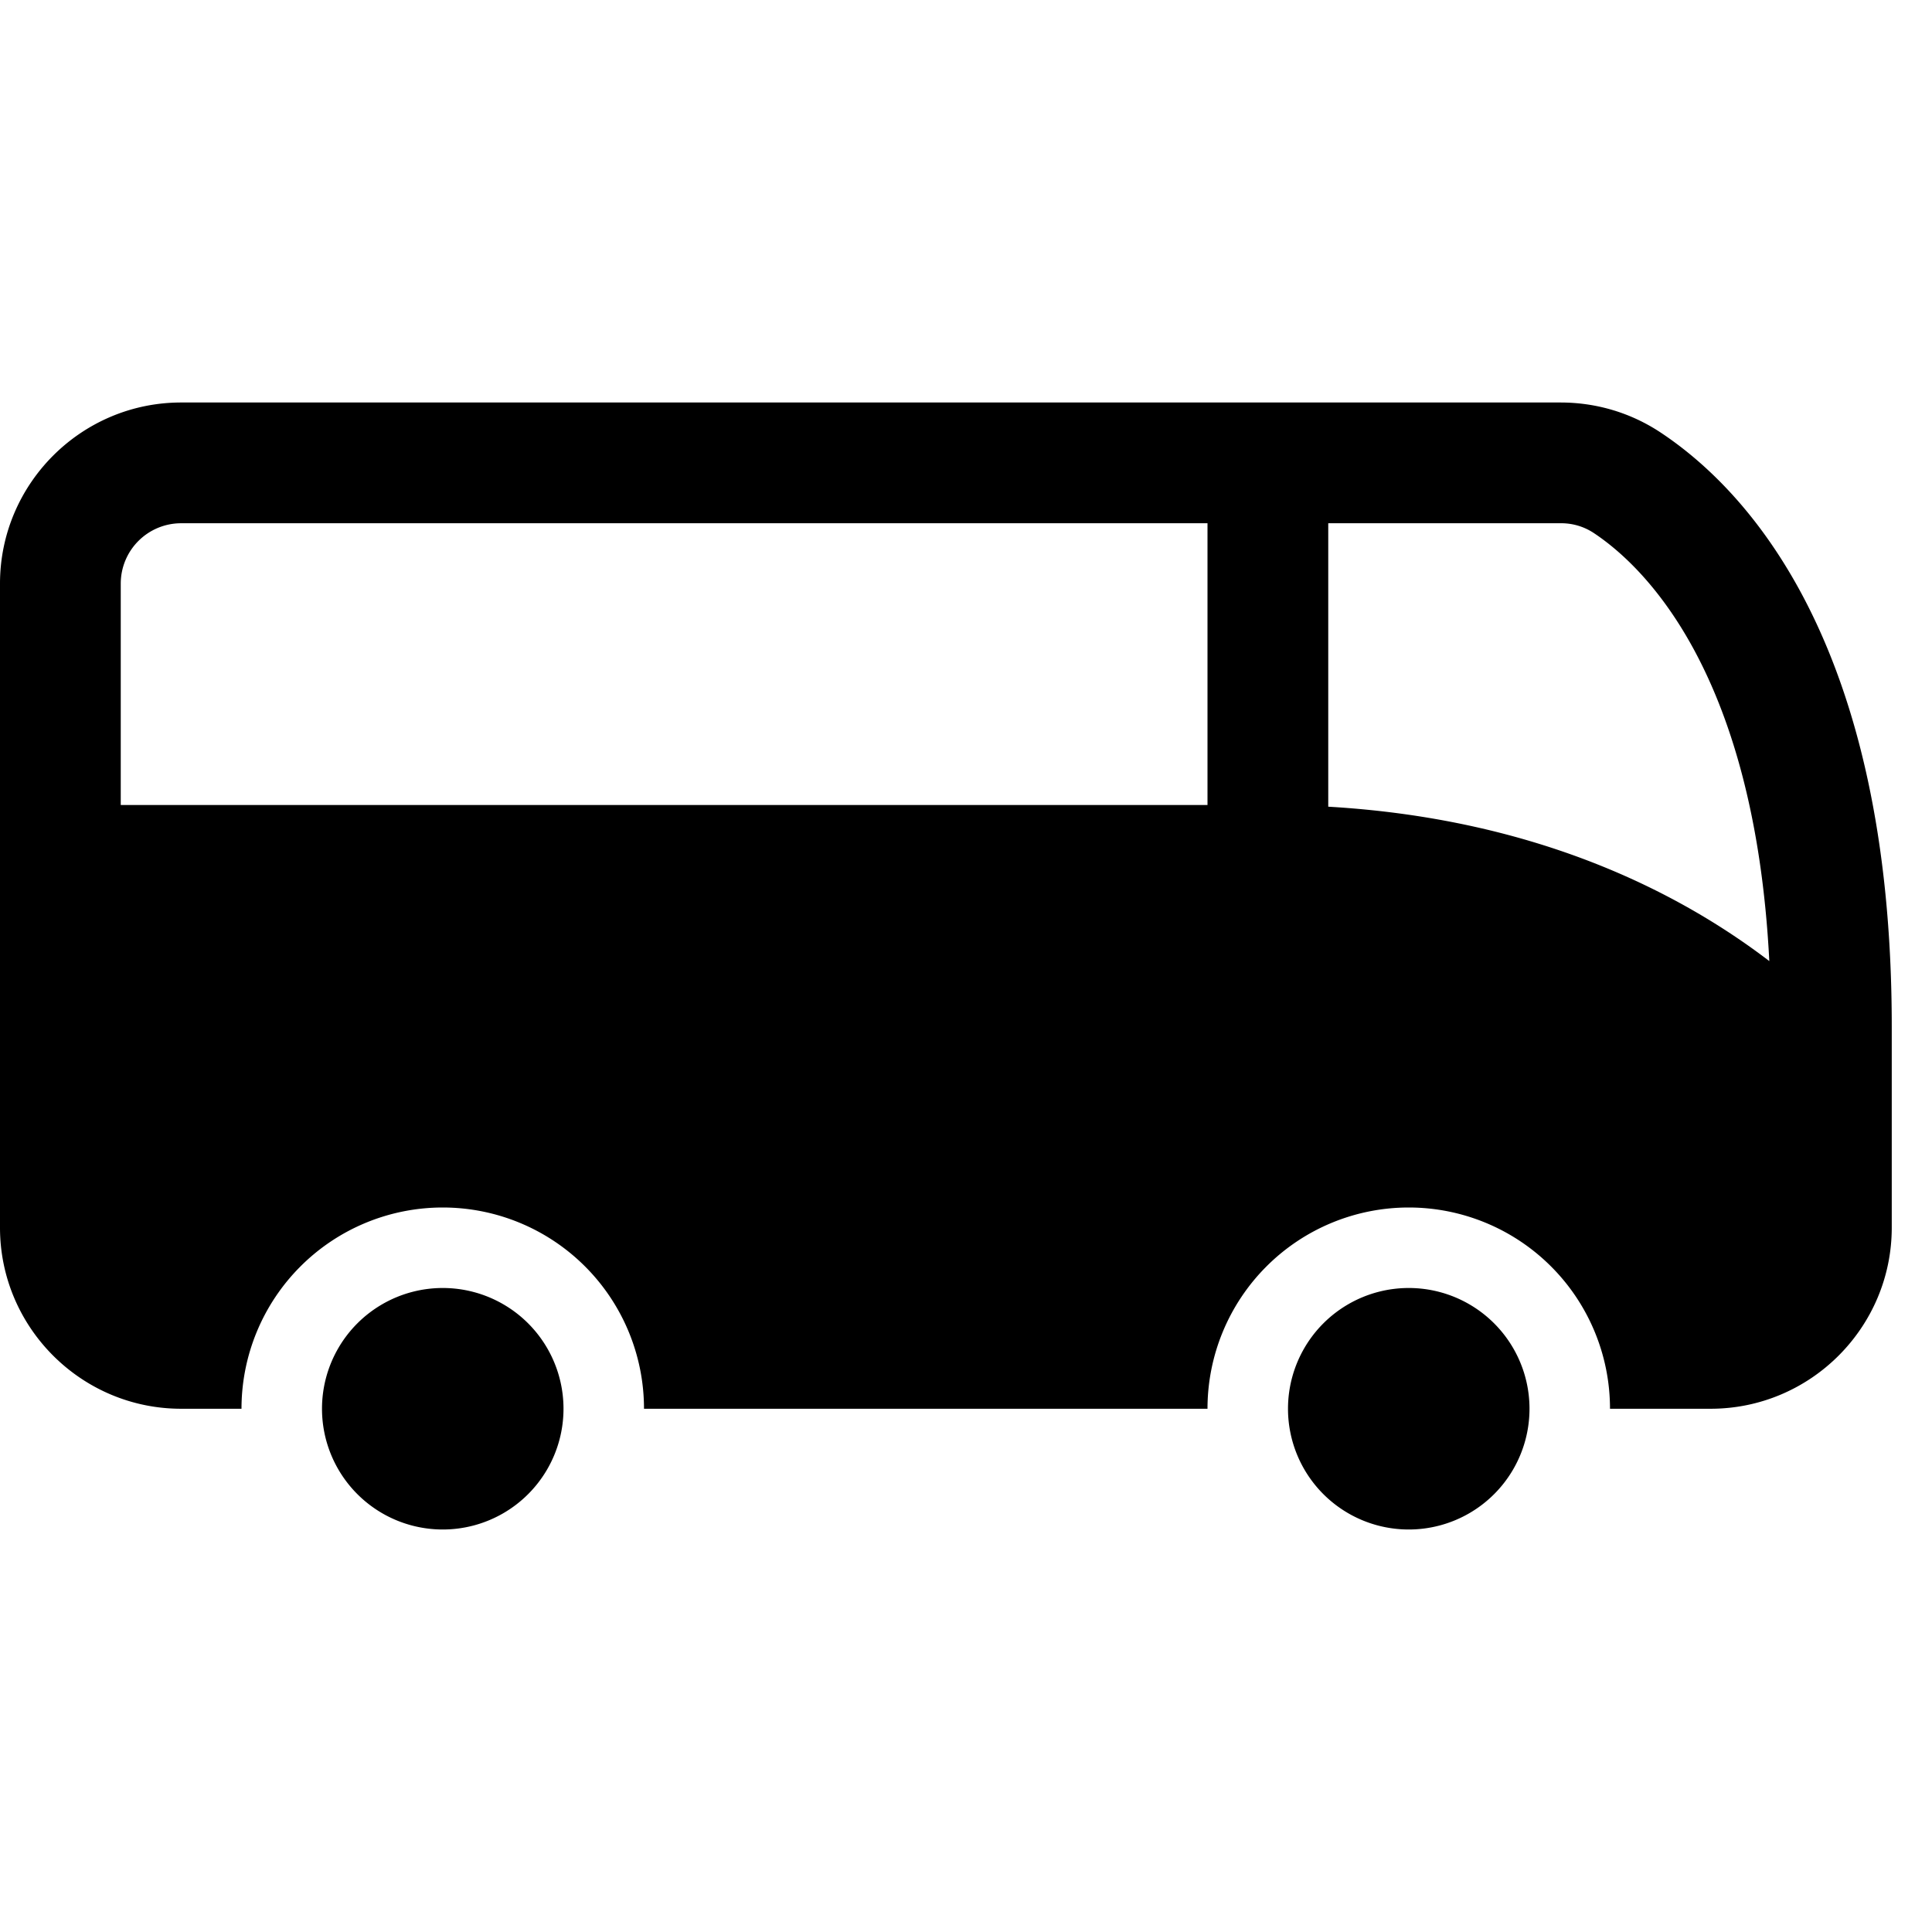 <svg xmlns="http://www.w3.org/2000/svg" viewBox="0 0 24 24"><path d="M19.386 5c.448 0 .878.13 1.246.375 1.071.711 2.868 2.617 2.868 7.375v2.5c0 1.24-1.01 2.25-2.25 2.25H20a2.5 2.5 0 0 0-5 0H8a2.5 2.5 0 0 0-5 0h-.75C1.01 17.5 0 16.49 0 15.25v-8C0 6.01 1.01 5 2.25 5zm2.593 6.94c-.183-3.592-1.561-4.907-2.178-5.317a.73.73 0 0 0-.415-.123H16.5v3.521c2.611.152 4.385 1.082 5.479 1.918M15 6.5H2.25a.75.75 0 0 0-.75.75V10H15z" clip-rule="evenodd"/><path d="M19 17.5a1.5 1.5 0 1 1-3 0 1.5 1.5 0 0 1 3 0M7 17.5a1.5 1.5 0 1 1-3 0 1.5 1.5 0 0 1 3 0"/></svg>
